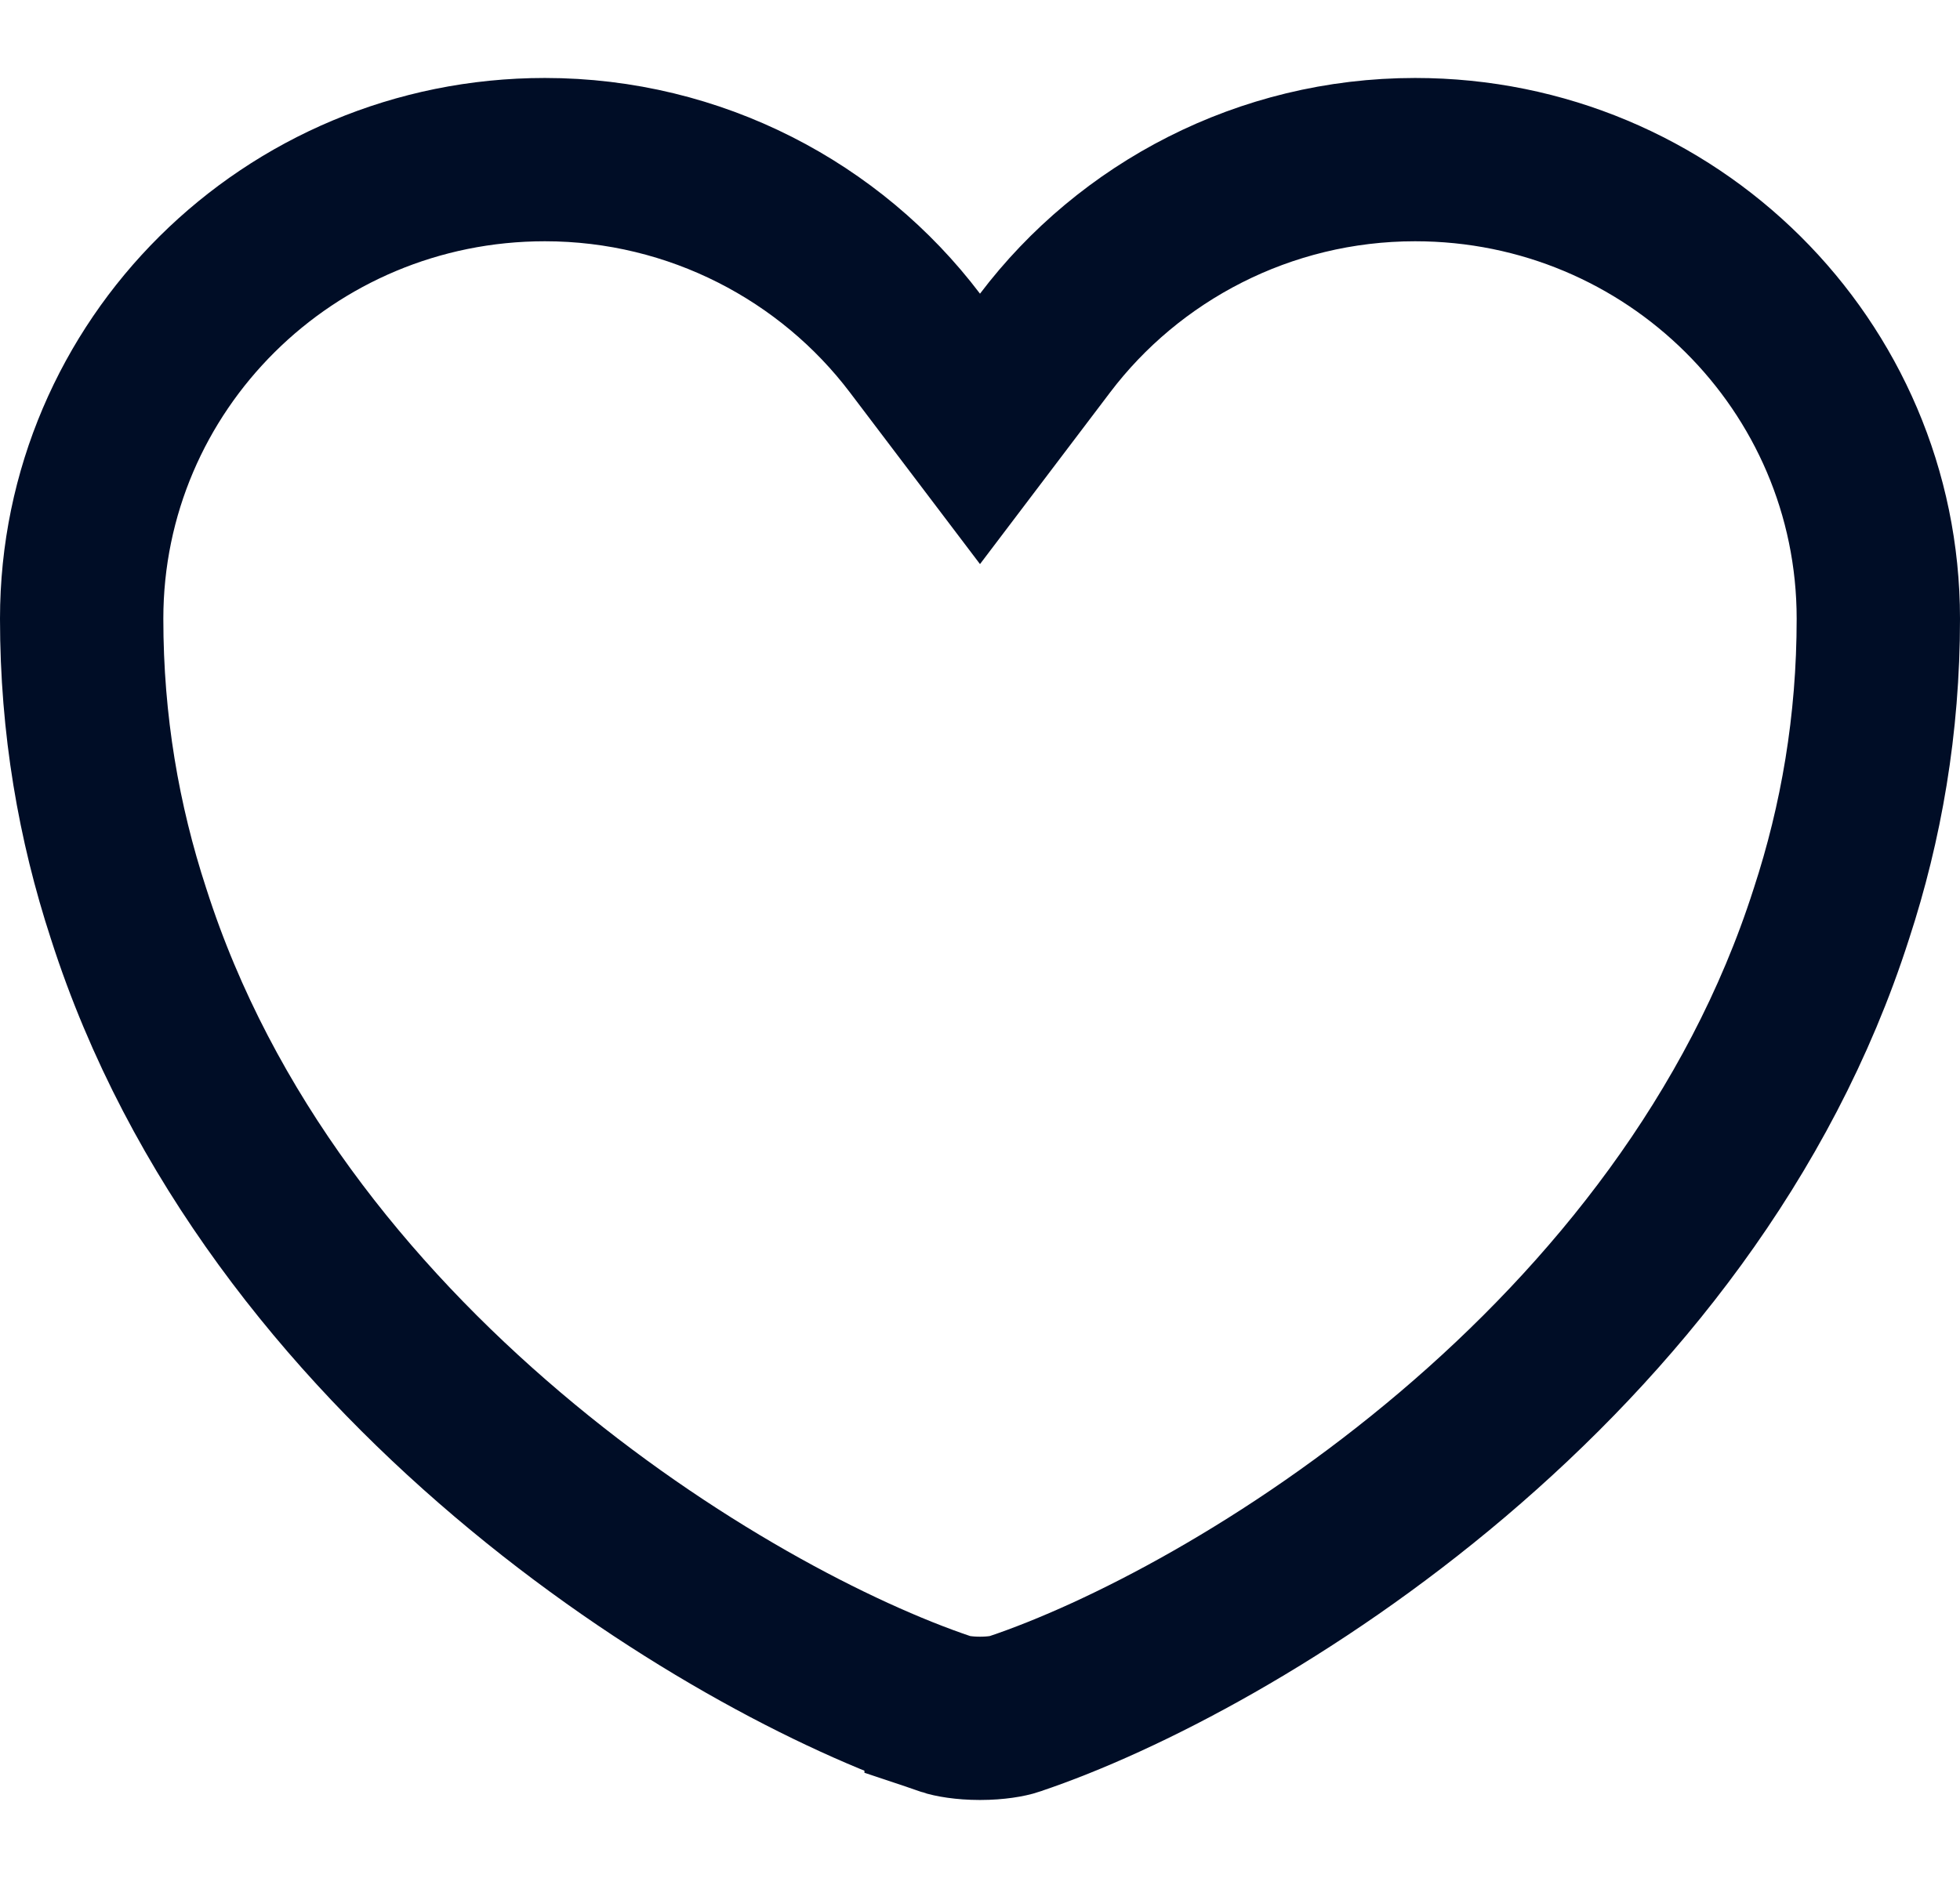 <svg width="24" height="23" viewBox="0 0 24 23" fill="none" xmlns="http://www.w3.org/2000/svg">
<path d="M11.203 4.201L12 5.253L12.797 4.201C13.827 2.841 15.481 1.955 17.328 1.955C20.467 1.955 23 4.476 23 7.578C23 8.878 22.79 10.076 22.426 11.189L22.426 11.189L22.424 11.195C21.549 13.929 19.75 16.148 17.787 17.814C15.819 19.484 13.746 20.547 12.425 20.991L12.425 20.991L12.415 20.995C12.35 21.017 12.2 21.046 12 21.046C11.8 21.046 11.65 21.017 11.585 20.995L11.585 20.994L11.575 20.991C10.254 20.547 8.181 19.484 6.214 17.814C4.25 16.148 2.451 13.929 1.576 11.195L1.576 11.195L1.574 11.189C1.21 10.076 1 8.878 1 7.578C1 4.476 3.533 1.955 6.672 1.955C8.519 1.955 10.173 2.841 11.203 4.201Z" stroke="#000D26" stroke-width="2"/>
</svg>
